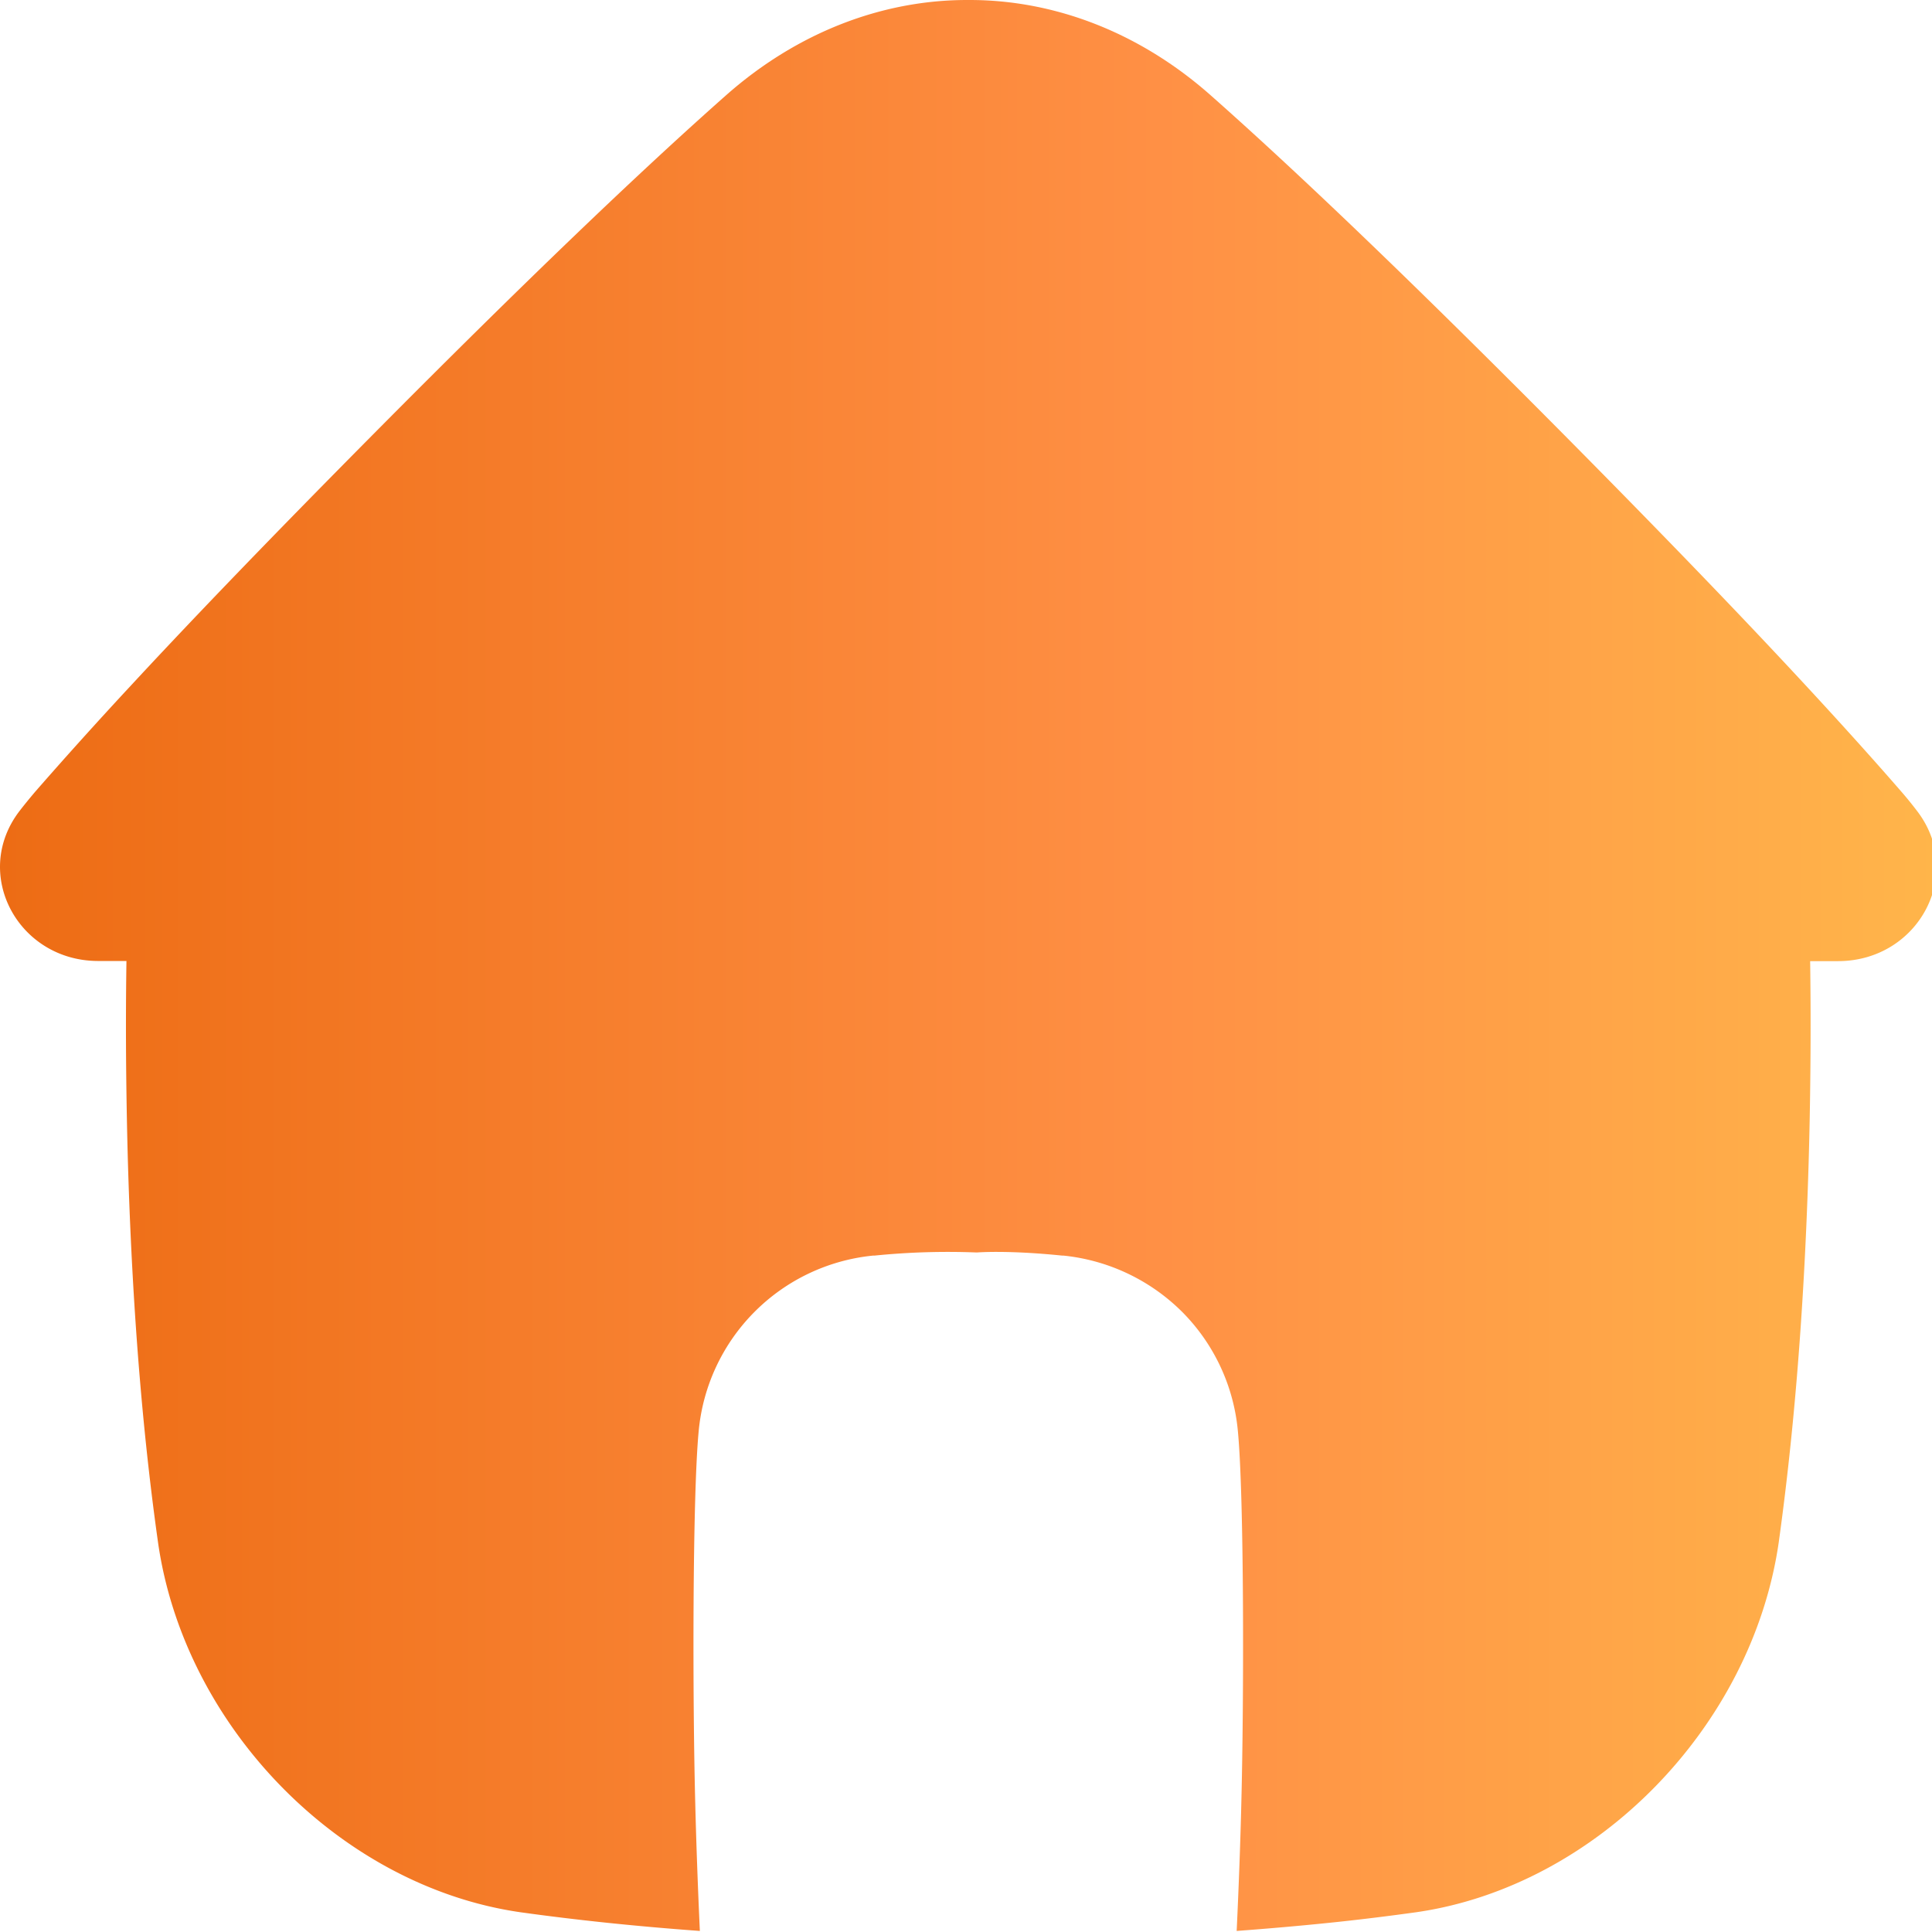 <svg id="USER_INTERFACE" viewBox="0 0 512 512" xmlns="http://www.w3.org/2000/svg" xmlns:xlink="http://www.w3.org/1999/xlink" data-name="USER INTERFACE"><linearGradient id="linear-gradient" gradientUnits="userSpaceOnUse" x2="513.21" y1="255.87" y2="255.87"><stop offset="0" stop-color="#ed6c14"/><stop offset=".6" stop-color="#ff9045"/><stop offset="1" stop-color="#ffb54a"/></linearGradient><path d="m487.17 254.71h-7.46c.13 9.23.16 18.94.06 29.18q-.12 12.58-.46 24.15c-1.26 42.91-4.45 75.7-7.93 100.72-7.09 48.94-48.36 91.13-96.05 98-7.22 1-15.11 2-23.72 2.87q-11.12 1.14-23.88 2.09c.57-12.07 1-24 1.23-33.77.71-27.25.75-80.86-.89-98.47a51.44 51.44 0 0 0 -14.71-31.74 52.06 52.06 0 0 0 -31.59-15h-.36c-14.54-1.49-22.54-.82-22.54-.82a194 194 0 0 0 -27.06.82h-.37a51.53 51.53 0 0 0 -46.3 46.72c-1.64 17.6-1.61 71.21-.89 98.47.24 9.79.66 21.72 1.22 33.79-8.7-.63-16.8-1.36-24.35-2.14-8.42-.88-16.15-1.83-23.24-2.82-47.69-6.89-89-49.08-96-98-3.53-25.02-6.72-57.76-7.98-100.76q-.33-11.58-.46-24.15c-.1-10.24-.07-19.95.07-29.18h-7.51c-21.25-.02-33.67-23.2-20.73-39.87 1.28-1.66 2.63-3.3 4-4.92 7.3-8.36 15.73-17.78 25.58-28.38 16.9-18.24 37.88-40 63.65-66 40.75-41.1 71.22-70.18 93.91-90.25 18.86-16.68 41.37-25.25 63.85-25.25h.74c22.48 0 45 8.57 63.85 25.26 22.69 20.07 53.16 49.15 93.92 90.25 25.76 26 46.74 47.75 63.64 66 9.82 10.6 18.28 20 25.55 28.38q2.11 2.43 4 4.92c12.92 16.66.5 39.84-20.79 39.9z" fill="url(#linear-gradient)"/></svg>